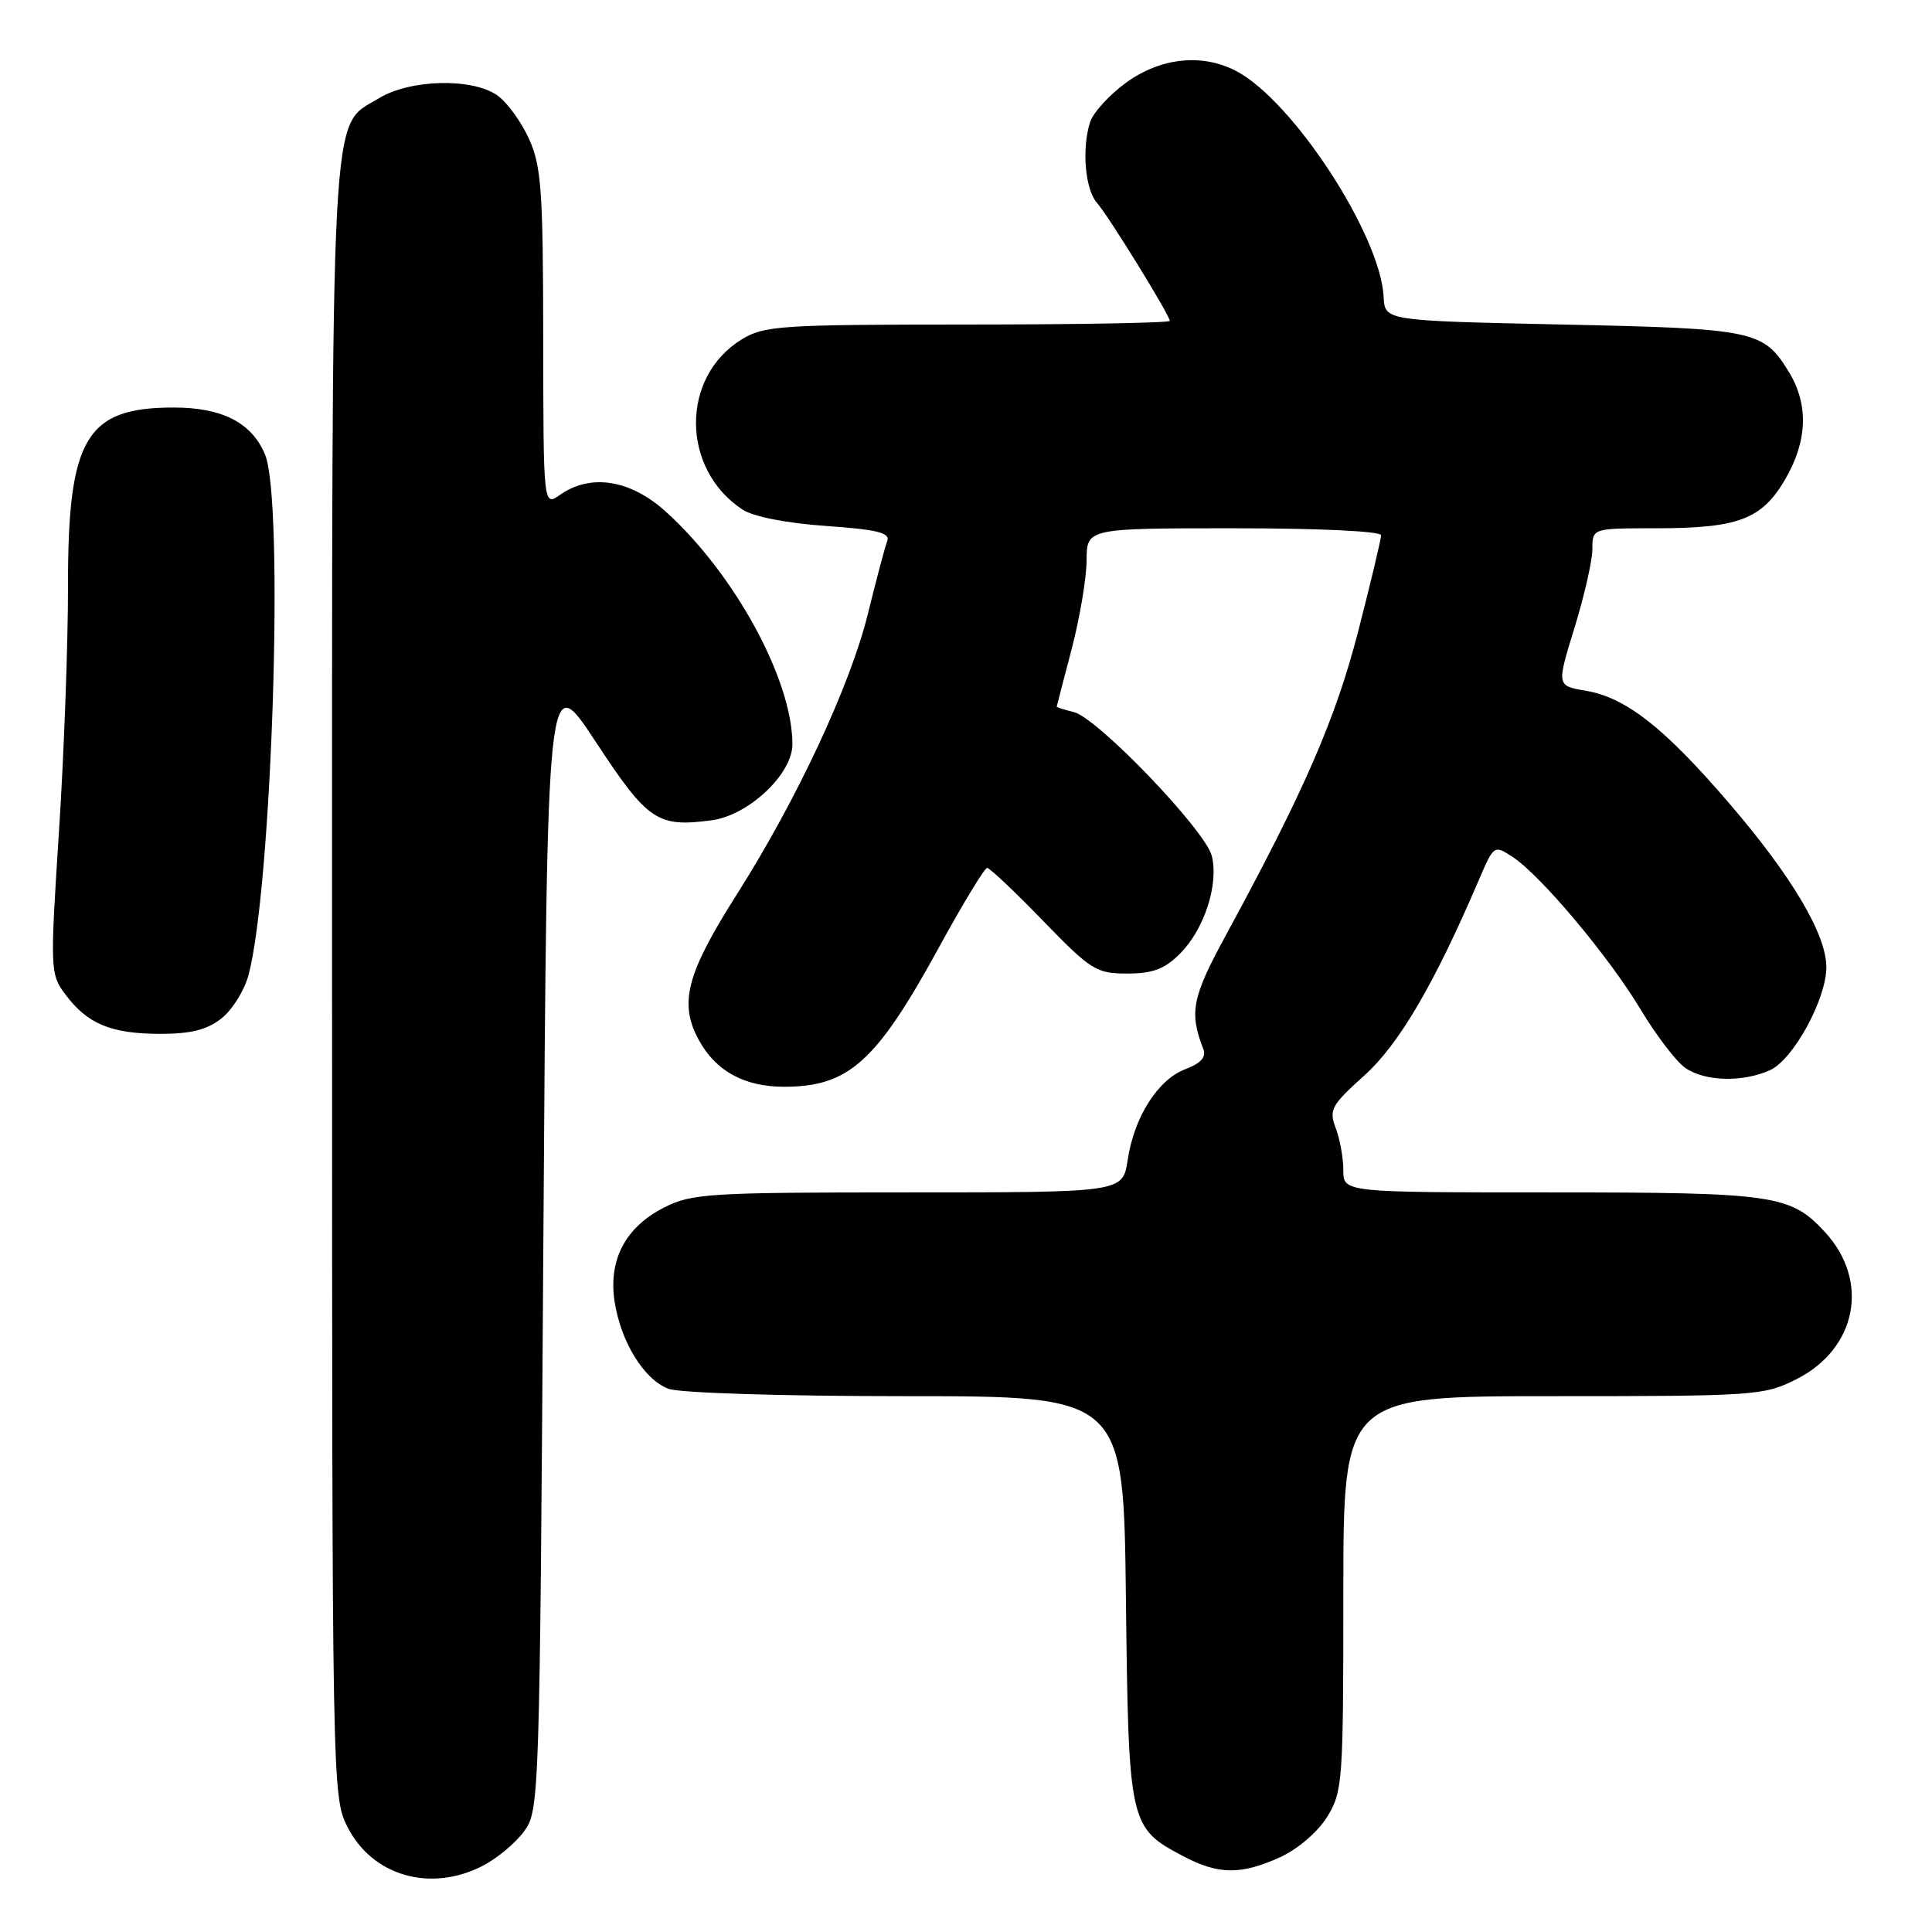 <?xml version="1.0" encoding="UTF-8" standalone="no"?>
<!DOCTYPE svg PUBLIC "-//W3C//DTD SVG 1.1//EN" "http://www.w3.org/Graphics/SVG/1.1/DTD/svg11.dtd" >
<svg xmlns="http://www.w3.org/2000/svg" xmlns:xlink="http://www.w3.org/1999/xlink" version="1.1" viewBox="0 0 256 256">
 <g >
 <path fill="currentColor"
d=" M 63.93 247.25 C 65.81 246.29 68.29 244.23 69.43 242.68 C 71.47 239.90 71.51 238.75 72.00 164.18 C 72.50 88.50 72.50 88.50 78.92 98.27 C 85.85 108.81 87.09 109.65 94.31 108.69 C 99.20 108.03 105.00 102.57 105.00 98.62 C 105.00 90.07 97.31 75.97 88.17 67.75 C 83.50 63.55 78.26 62.73 74.22 65.56 C 72.00 67.11 72.00 67.11 71.98 44.81 C 71.96 25.18 71.73 22.00 70.09 18.38 C 69.06 16.12 67.17 13.53 65.89 12.63 C 62.55 10.30 54.33 10.50 50.19 13.03 C 43.68 16.99 44.00 11.01 44.00 130.01 C 44.00 237.11 44.02 238.12 46.06 242.11 C 49.35 248.57 57.01 250.78 63.93 247.25 Z  M 169.60 246.10 C 171.97 245.02 174.59 242.77 175.85 240.75 C 177.91 237.41 178.00 236.14 178.00 211.13 C 178.00 185.00 178.00 185.00 205.79 185.00 C 232.62 185.00 233.73 184.92 238.04 182.75 C 246.04 178.71 247.79 169.74 241.83 163.27 C 237.26 158.31 235.14 158.00 205.53 158.00 C 178.00 158.00 178.00 158.00 178.00 155.07 C 178.00 153.45 177.55 150.94 176.99 149.48 C 176.07 147.05 176.40 146.45 180.78 142.51 C 185.37 138.38 190.02 130.45 195.93 116.66 C 197.95 111.95 197.97 111.94 200.43 113.55 C 204.15 115.99 213.15 126.70 217.38 133.74 C 219.44 137.17 222.10 140.66 223.29 141.49 C 225.88 143.31 230.93 143.44 234.54 141.80 C 237.63 140.39 242.00 132.39 242.00 128.15 C 242.00 123.81 237.41 116.07 229.10 106.41 C 220.49 96.38 215.43 92.42 210.09 91.52 C 206.26 90.87 206.26 90.87 208.63 83.18 C 209.93 78.96 211.00 74.26 211.00 72.75 C 211.00 70.00 211.00 70.00 219.35 70.00 C 230.32 70.00 233.43 68.83 236.52 63.56 C 239.50 58.47 239.68 53.63 237.05 49.31 C 233.68 43.78 232.53 43.54 207.00 43.00 C 183.50 42.50 183.50 42.50 183.34 39.35 C 182.93 31.13 171.32 13.35 163.80 9.41 C 159.29 7.05 153.81 7.63 149.23 10.94 C 147.00 12.56 144.84 14.93 144.44 16.19 C 143.32 19.71 143.78 25.10 145.36 26.89 C 146.93 28.68 155.00 41.76 155.00 42.52 C 155.00 42.78 142.96 43.00 128.25 43.00 C 103.48 43.01 101.26 43.15 98.30 44.96 C 90.15 49.93 90.21 62.16 98.40 67.53 C 99.83 68.46 104.23 69.33 109.44 69.69 C 116.26 70.17 117.98 70.60 117.56 71.70 C 117.27 72.46 116.12 76.78 115.01 81.30 C 112.66 90.83 105.61 105.94 97.63 118.52 C 90.98 128.99 89.95 132.90 92.56 137.74 C 94.80 141.90 98.59 144.00 103.89 144.00 C 112.44 144.00 116.10 140.72 124.34 125.67 C 127.55 119.80 130.46 115.00 130.80 115.00 C 131.14 115.00 134.47 118.15 138.20 122.00 C 144.56 128.56 145.26 129.00 149.36 129.00 C 152.75 129.00 154.32 128.41 156.36 126.36 C 159.57 123.16 161.51 117.17 160.57 113.41 C 159.71 110.01 145.46 95.15 142.30 94.36 C 141.03 94.04 140.01 93.72 140.02 93.64 C 140.03 93.56 140.92 90.12 142.00 86.00 C 143.08 81.88 143.97 76.59 143.98 74.25 C 144.00 70.00 144.00 70.00 163.50 70.00 C 174.89 70.00 183.00 70.39 183.00 70.93 C 183.00 71.45 181.63 77.18 179.96 83.68 C 176.96 95.30 172.82 104.81 162.42 123.95 C 157.94 132.19 157.56 134.13 159.45 139.02 C 159.86 140.07 159.11 140.90 157.07 141.67 C 153.43 143.04 150.27 148.01 149.42 153.72 C 148.77 158.00 148.77 158.00 120.35 158.00 C 93.85 158.00 91.65 158.14 87.98 160.01 C 82.88 162.61 80.61 166.91 81.43 172.41 C 82.24 177.78 85.32 182.79 88.57 184.02 C 90.02 184.58 103.67 185.00 120.01 185.00 C 148.88 185.00 148.88 185.00 149.19 211.80 C 149.54 241.79 149.62 242.17 156.76 245.94 C 161.45 248.42 164.41 248.45 169.60 246.10 Z  M 29.34 134.95 C 30.78 133.82 32.39 131.23 32.93 129.20 C 36.06 117.43 37.68 66.29 35.11 60.20 C 33.33 55.99 29.44 54.00 23.00 54.00 C 11.39 54.00 8.99 58.05 9.01 77.65 C 9.02 85.27 8.48 99.94 7.81 110.25 C 6.63 128.54 6.65 129.06 8.65 131.75 C 11.55 135.65 14.68 136.97 21.12 136.99 C 25.28 137.00 27.40 136.47 29.34 134.95 Z "/>
</g>
</svg>